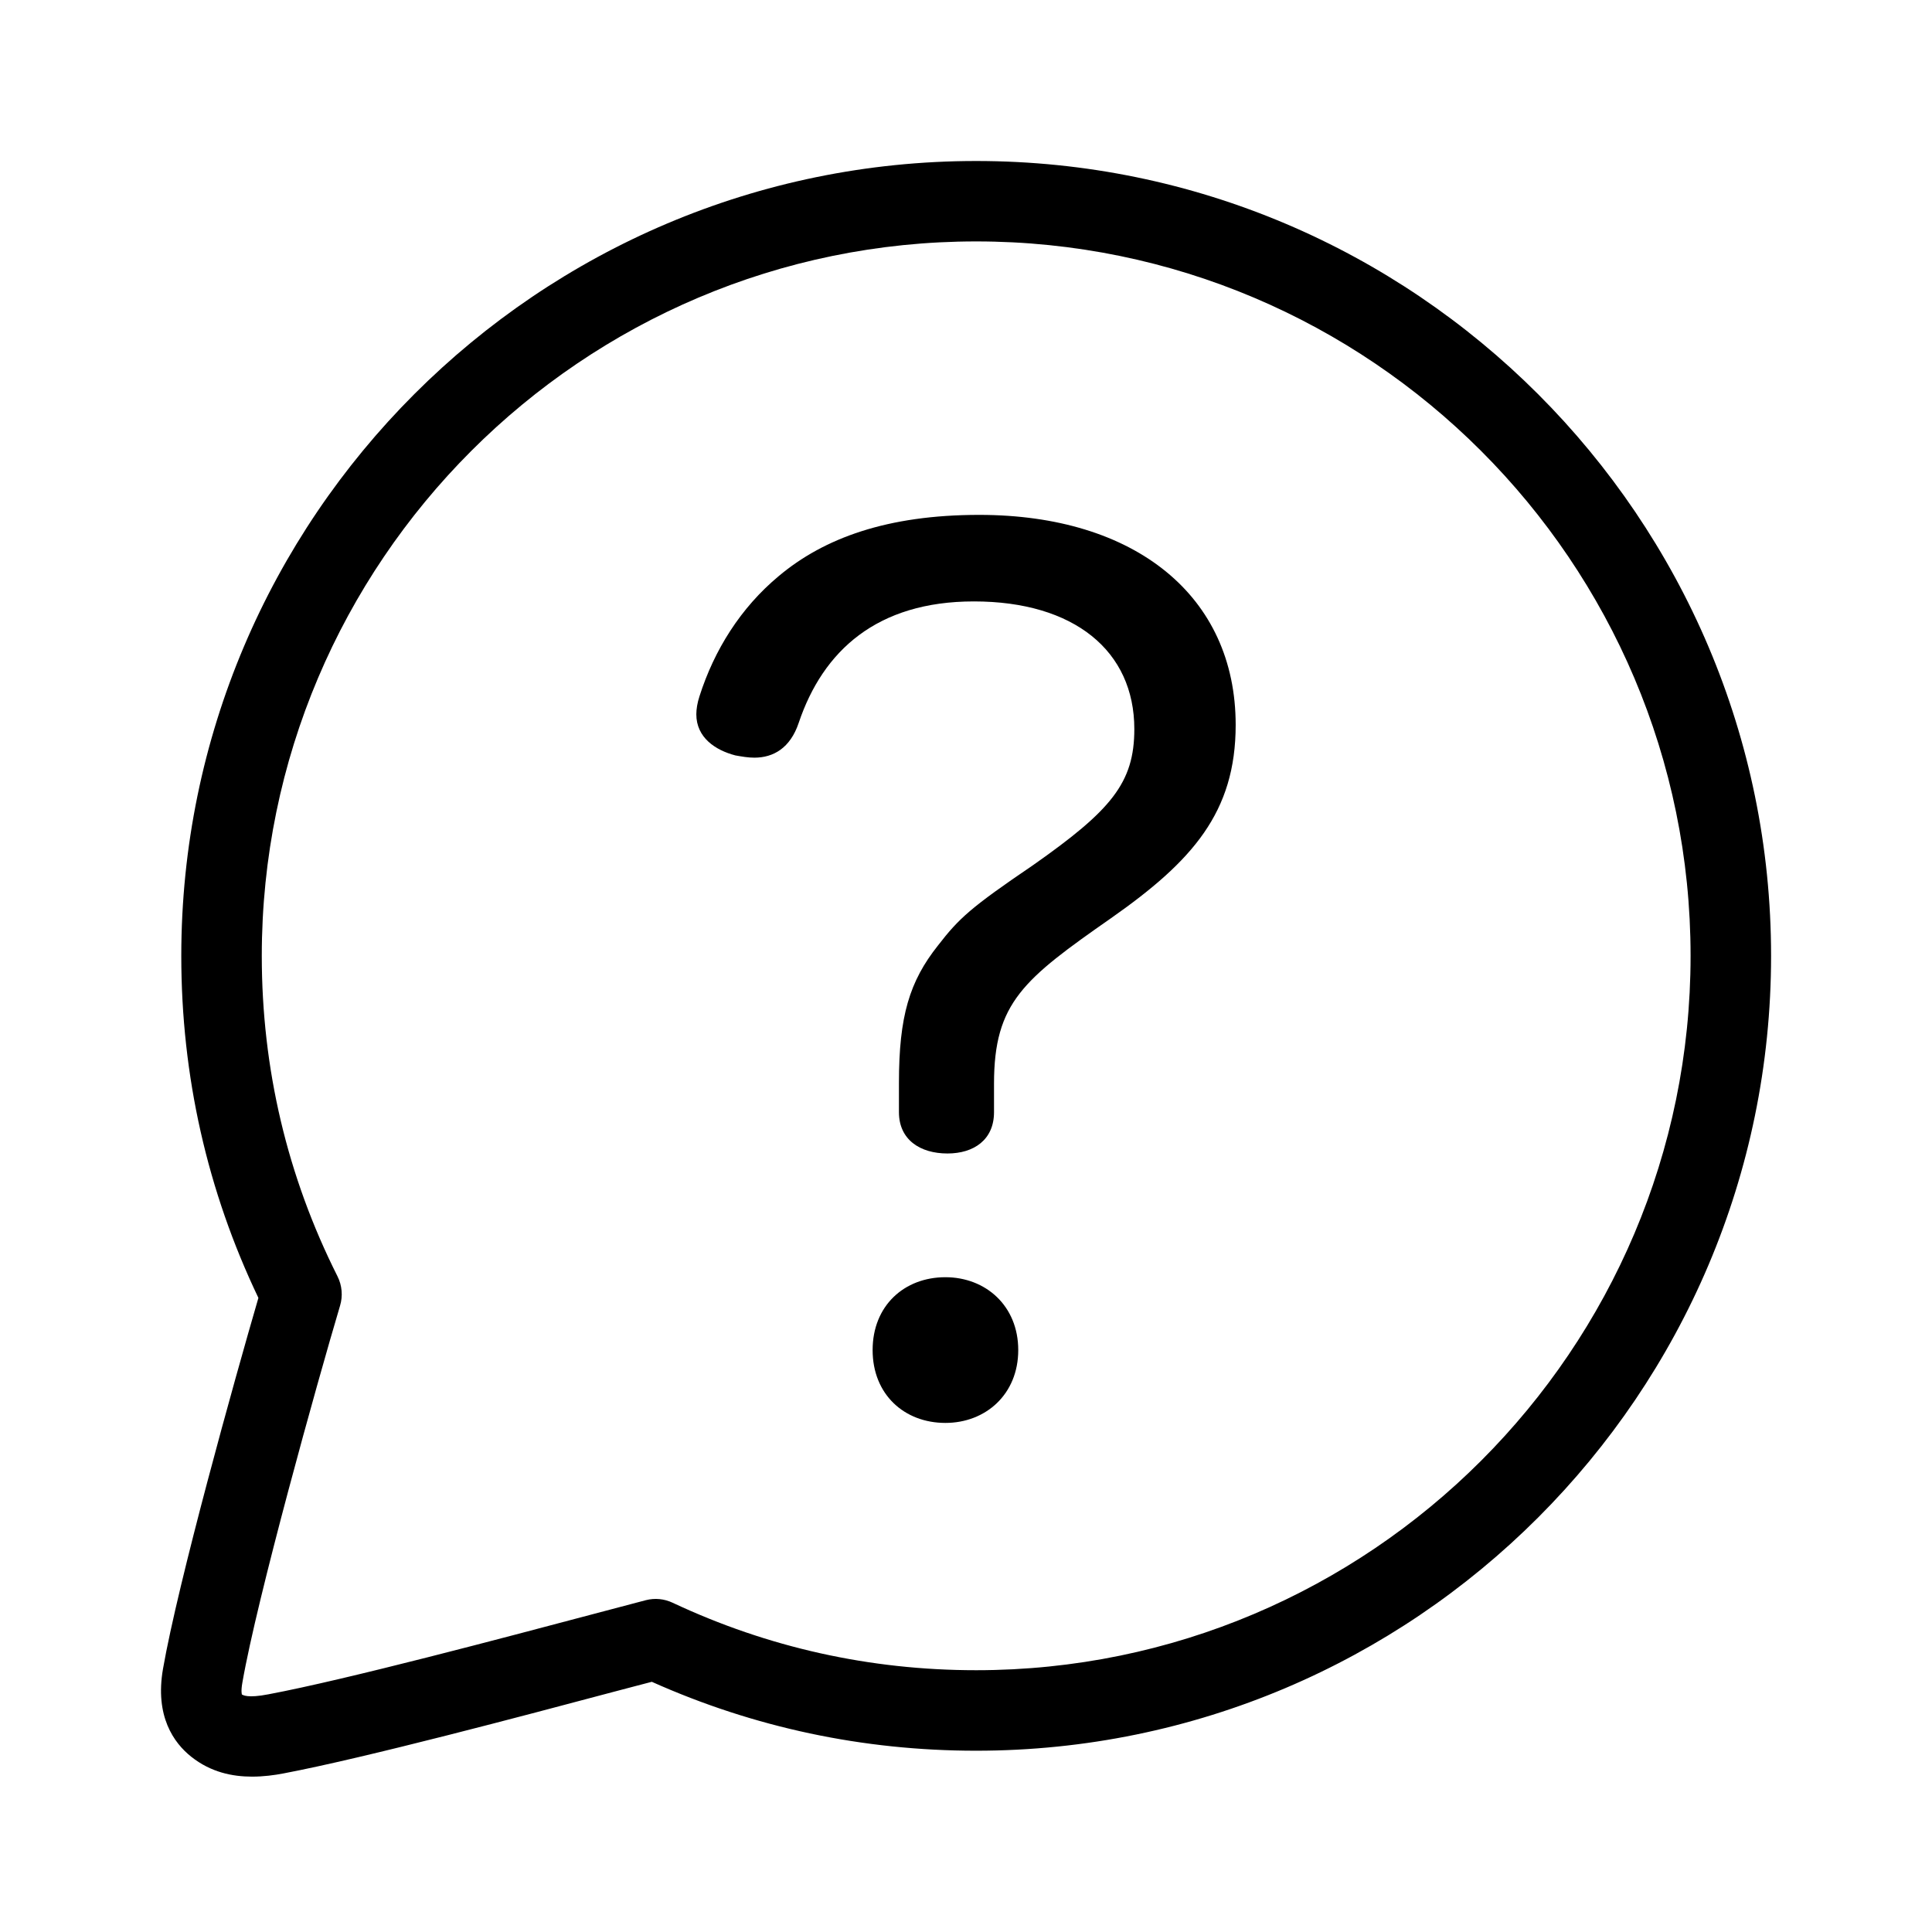 <?xml version="1.0" encoding="UTF-8"?>
<svg width="24px" height="24px"  version="1.1" xmlns="http://www.w3.org/2000/svg" xmlns:xlink="http://www.w3.org/1999/xlink">
    <!-- Generator: Sketch 52.6 (67491) - http://www.bohemiancoding.com/sketch -->
    <title>Action/ic_who_you_are</title>
    <desc>Created with Sketch.</desc>
    <g id="Action/ic_who_you_are" stroke="none" stroke-width="1" fill="none" fill-rule="evenodd">
        <path d="M12.126,20.748 C17.02,20.748 21.001,16.767 21.001,11.874 C21.001,6.981 17.02,2.999 12.126,2.999 C7.233,2.999 3.252,6.981 3.252,11.874 C3.252,13.274 3.568,14.613 4.192,15.854 C4.249,15.967 4.261,16.099 4.224,16.221 C3.942,17.168 3.192,19.858 3.011,20.901 C2.991,21.012 3.005,21.05 3.005,21.05 C3.018,21.055 3.07,21.099 3.336,21.047 C4.313,20.863 6.283,20.338 7.341,20.058 C7.661,19.973 7.903,19.909 8.023,19.878 C8.136,19.849 8.252,19.861 8.356,19.91 C9.54,20.466 10.808,20.748 12.126,20.748 Z M12.126,2 C17.571,2 22.001,6.429 22.001,11.874 C22.001,17.319 17.571,21.748 12.126,21.748 C10.721,21.748 9.367,21.46 8.097,20.892 C7.97,20.924 7.799,20.971 7.598,21.023 C6.527,21.308 4.535,21.838 3.522,22.03 C3.408,22.052 3.274,22.07 3.131,22.07 C2.889,22.07 2.62,22.017 2.376,21.823 C2.159,21.651 1.922,21.32 2.025,20.73 C2.212,19.657 2.915,17.134 3.21,16.123 C2.574,14.793 2.252,13.364 2.252,11.874 C2.252,6.429 6.682,2 12.126,2 Z M11.744,15.866 C12.243,15.866 12.649,16.22 12.649,16.771 C12.649,17.322 12.243,17.676 11.744,17.676 C11.233,17.676 10.84,17.322 10.84,16.771 C10.84,16.22 11.233,15.866 11.744,15.866 Z M12.164,6.396 C14.104,6.396 15.35,7.405 15.35,9.005 C15.35,10.092 14.812,10.697 13.803,11.405 C12.715,12.165 12.348,12.454 12.348,13.463 L12.348,13.816 C12.348,14.158 12.098,14.329 11.77,14.329 C11.43,14.329 11.167,14.158 11.167,13.816 L11.167,13.45 C11.167,12.623 11.298,12.191 11.652,11.745 C11.915,11.405 12.059,11.273 12.832,10.748 C13.803,10.066 14.091,9.726 14.091,9.057 C14.091,8.086 13.344,7.471 12.098,7.471 C10.892,7.471 10.223,8.086 9.922,8.979 C9.817,9.293 9.607,9.412 9.371,9.412 C9.292,9.412 9.214,9.398 9.135,9.384 C8.886,9.319 8.65,9.162 8.65,8.873 C8.65,8.809 8.663,8.729 8.689,8.65 C8.873,8.073 9.201,7.55 9.673,7.157 C10.236,6.684 11.023,6.396 12.164,6.396 Z" id="ic_who_you_are" fill="currentColor"></path>
        <rect id="Padding" x="0" y="0" width="24" height="24"></rect>
    </g>
</svg>
